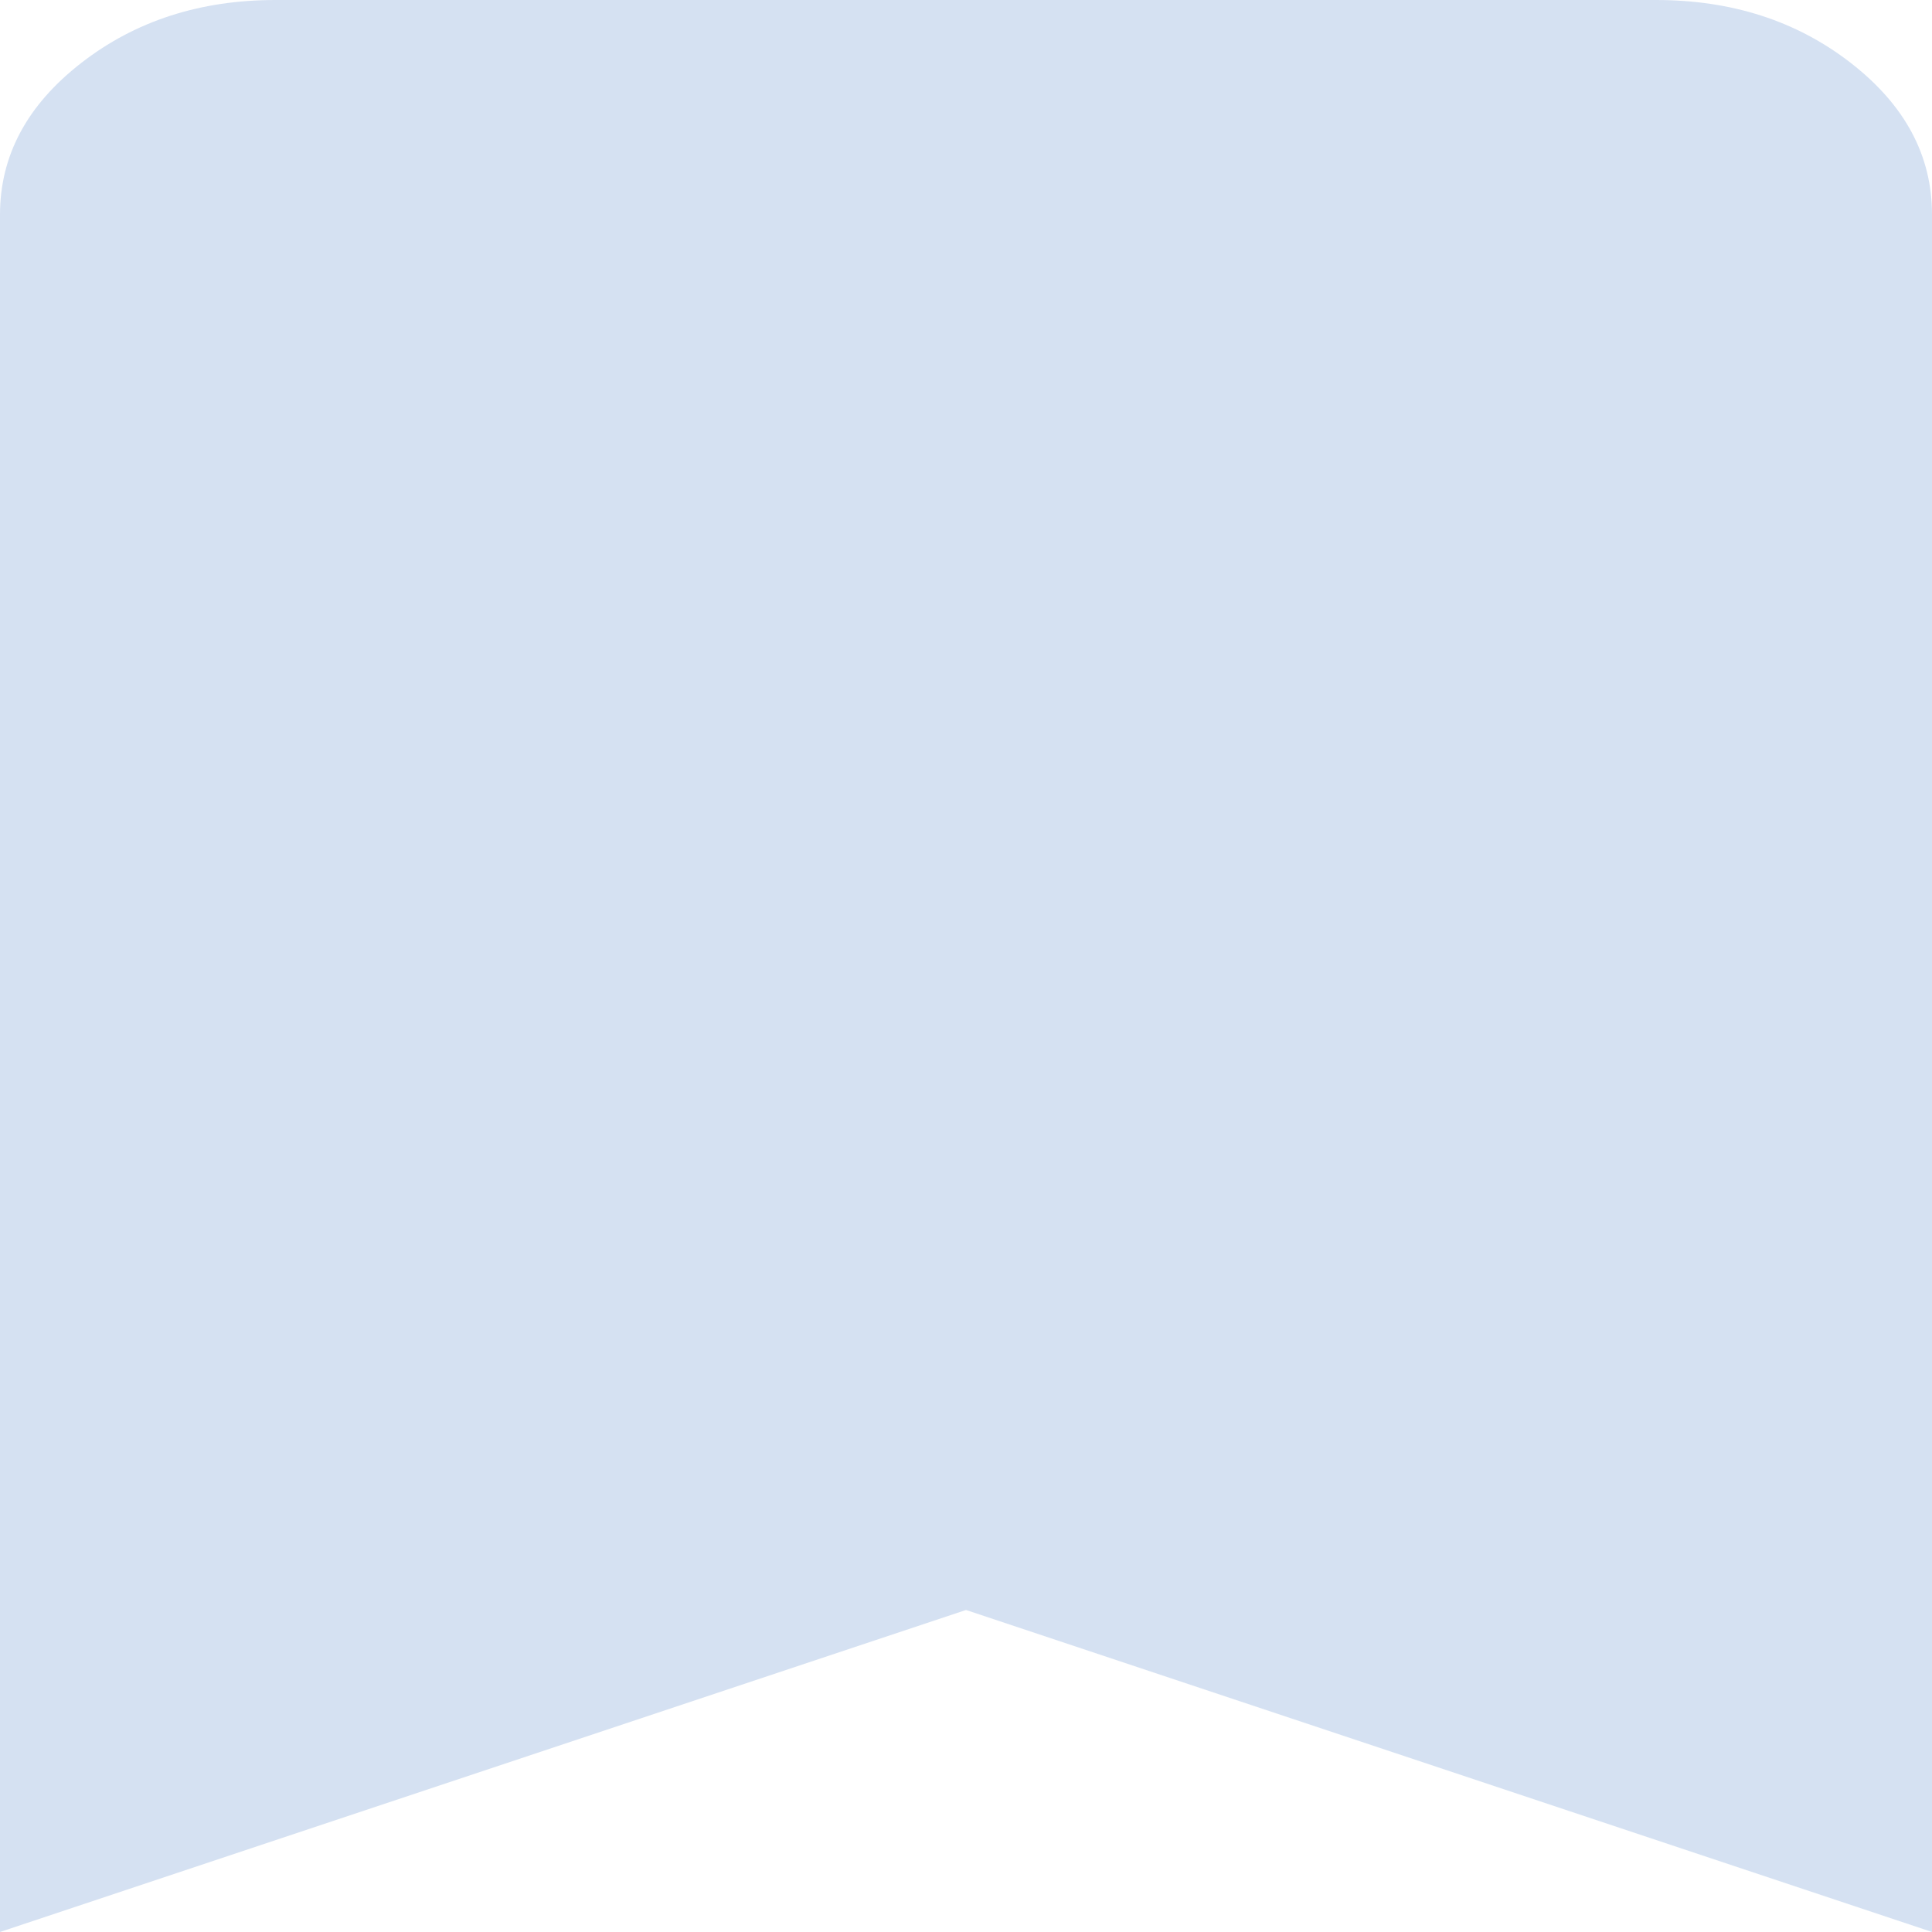 <svg width="24" height="24" viewBox="0 0 24 24" fill="none" xmlns="http://www.w3.org/2000/svg">
<path d="M0 24V2.667C0 1.933 0.336 1.305 1.008 0.783C1.68 0.26 2.487 -0.001 3.429 2.26372e-06H20.571C21.514 2.26372e-06 22.322 0.261 22.994 0.784C23.666 1.307 24.001 1.934 24 2.667V24L12 20L0 24Z" fill="#D5E1F2"/>
</svg>
